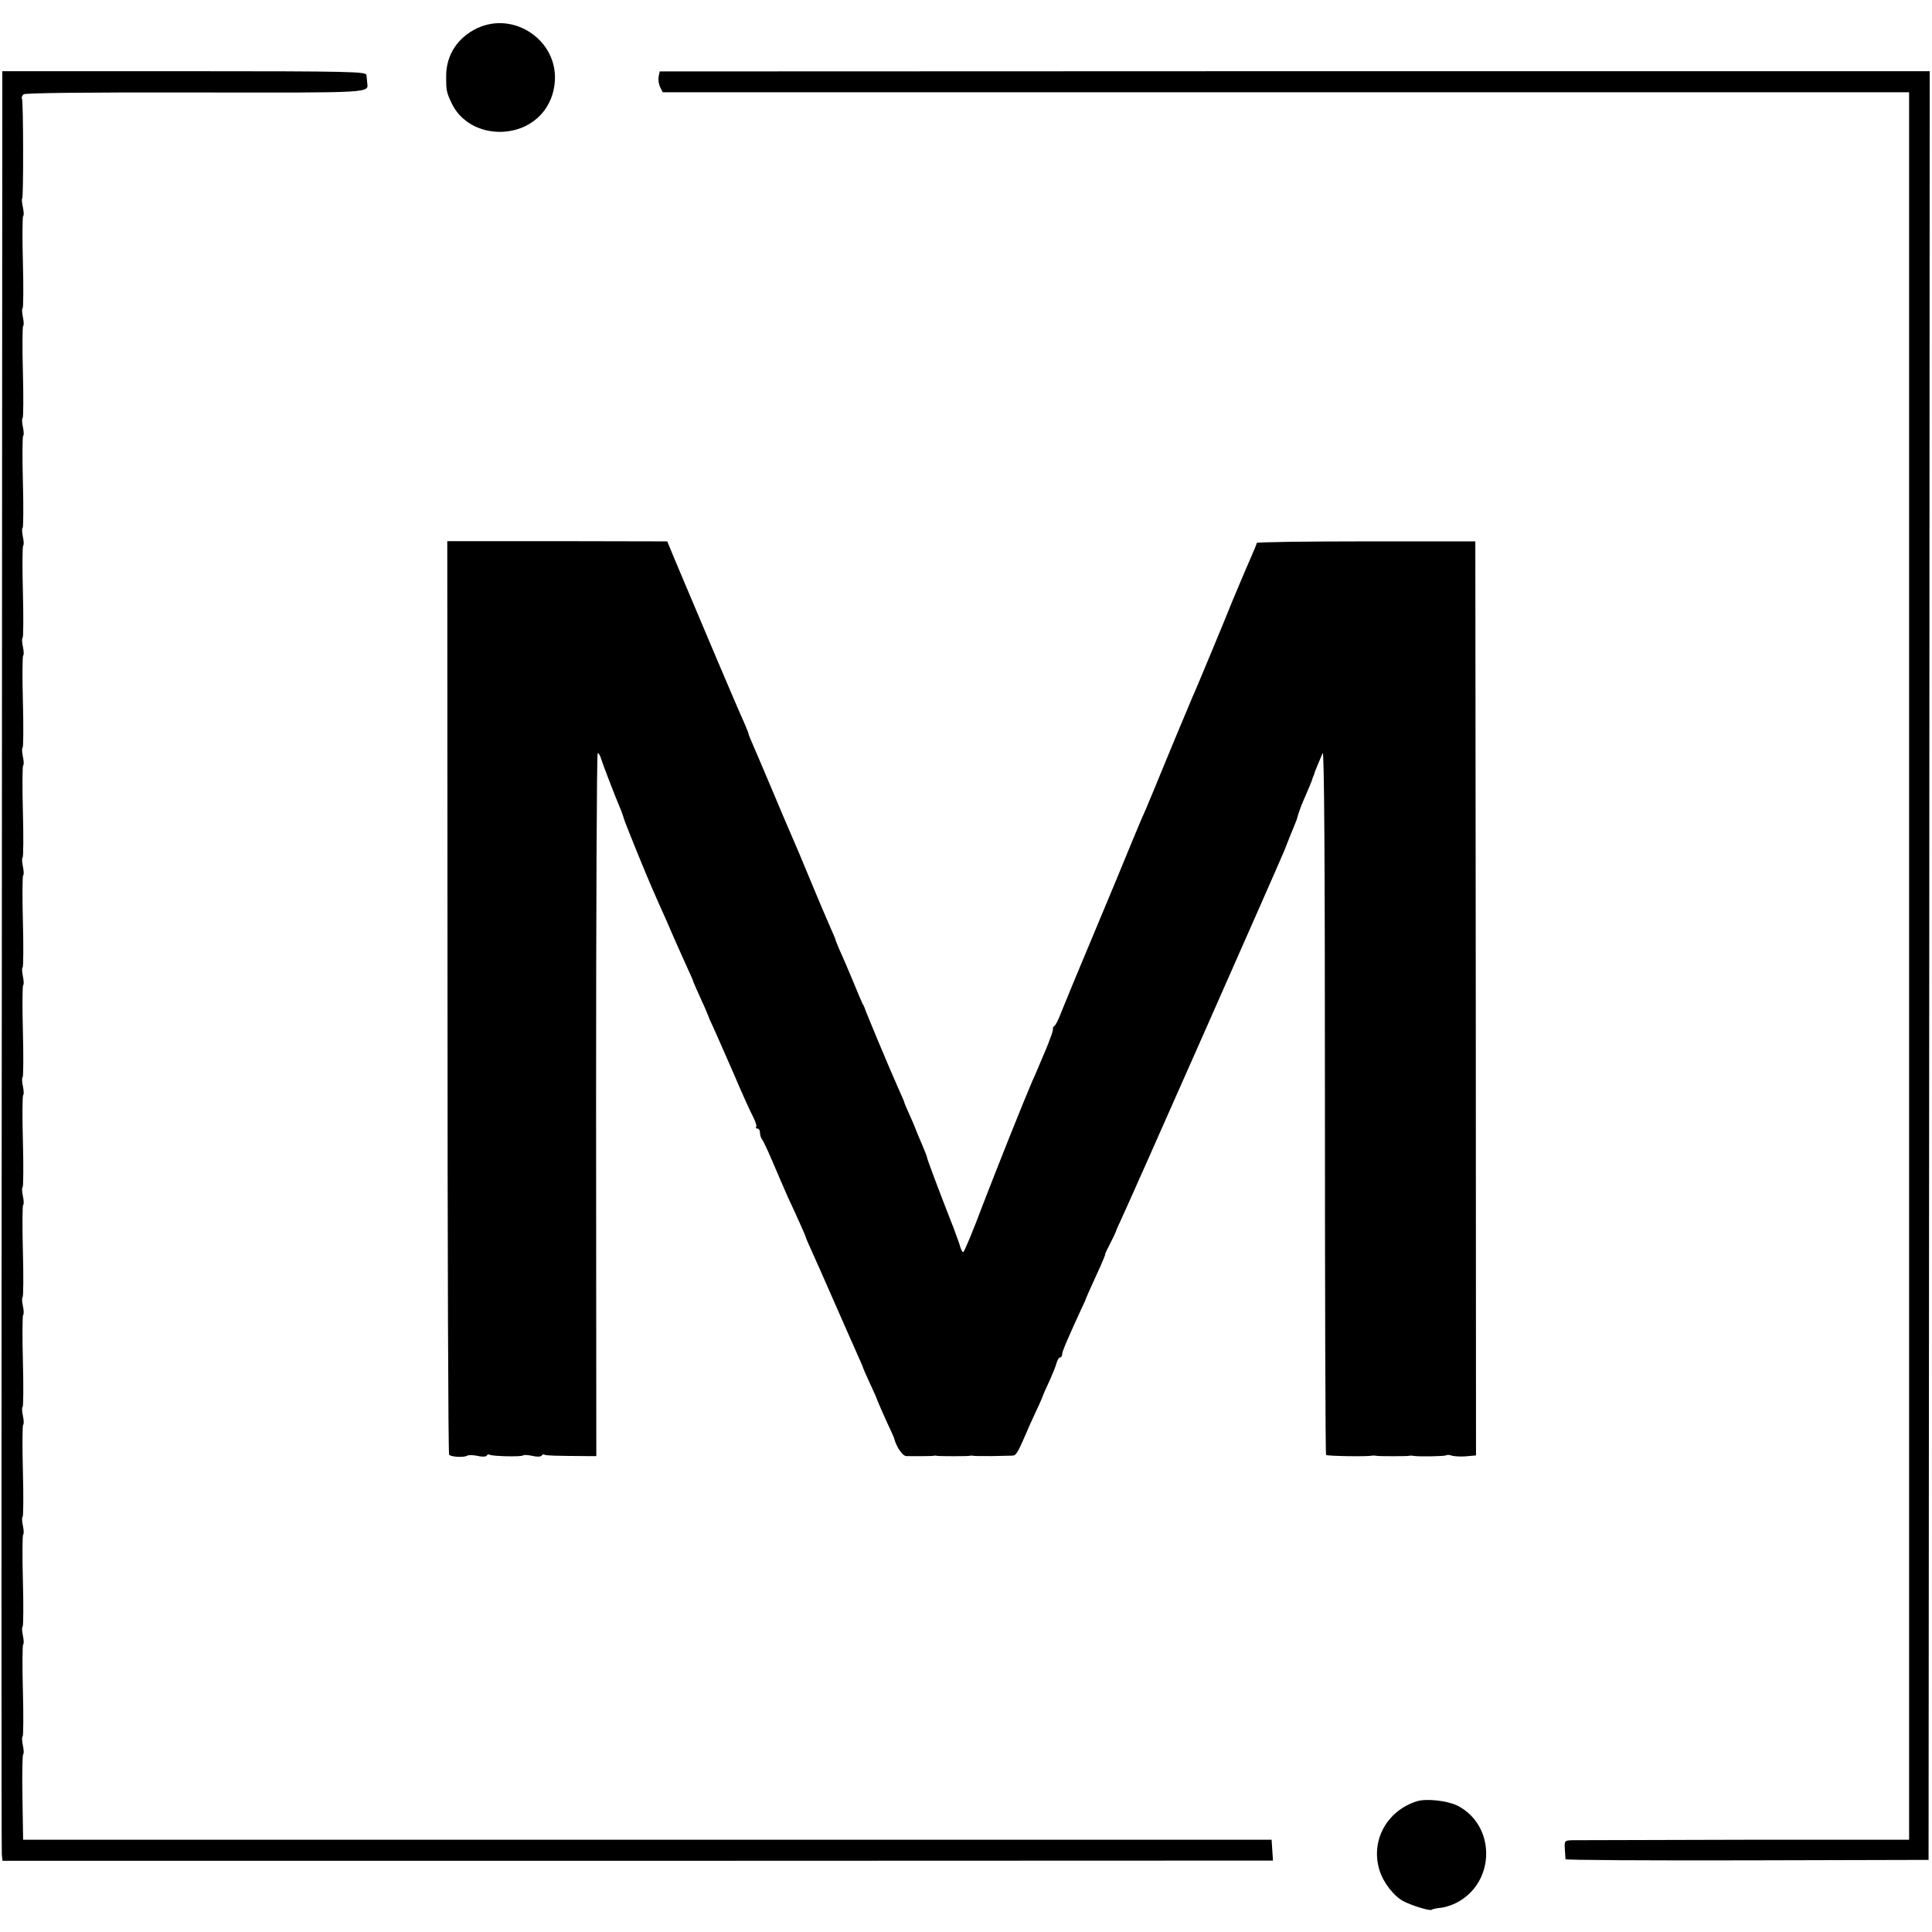 <?xml version="1.0" standalone="no"?>
<!DOCTYPE svg PUBLIC "-//W3C//DTD SVG 20010904//EN"
 "http://www.w3.org/TR/2001/REC-SVG-20010904/DTD/svg10.dtd">
<svg version="1.0" xmlns="http://www.w3.org/2000/svg"
 width="844pt" height="844pt" viewBox="0 0 844 844"
 preserveAspectRatio="xMidYMid meet">
<g transform="translate(0,844) scale(0.1,-0.1)"
fill="#000000" stroke="none">
<path d="M2085 8317 c-86 -41 -136 -117 -136 -210 0 -62 1 -70 25 -120 38 -78
121 -125 216 -123 130 4 226 95 234 223 11 177 -178 305 -339 230z"/>
<path d="M8 4247 c-2 -2135 -2 -3894 0 -3909 l3 -27 2775 0 2775 1 -3 45 -3
46 -2727 0 -2727 0 -3 185 c-2 101 0 186 3 188 4 2 3 20 -1 39 -4 19 -5 37 -1
39 3 2 4 93 1 201 -3 108 -2 199 1 201 4 2 3 20 -1 39 -4 19 -5 37 -1 39 3 2
4 93 1 201 -3 108 -2 199 1 201 4 2 3 20 -1 39 -4 19 -5 37 -1 39 3 2 4 93 1
201 -3 108 -2 199 1 201 4 2 3 20 -1 39 -4 19 -5 37 -1 39 3 2 4 93 1 201 -3
108 -2 199 1 201 4 2 3 20 -1 39 -4 19 -5 37 -1 39 3 2 4 93 1 201 -3 108 -2
199 1 201 4 2 3 20 -1 39 -4 19 -5 37 -1 39 3 2 4 93 1 201 -3 108 -2 199 1
201 4 2 3 20 -1 39 -4 19 -5 37 -1 39 3 2 4 93 1 201 -3 108 -2 199 1 201 4 2
3 20 -1 39 -4 19 -5 37 -1 39 3 2 4 93 1 201 -3 108 -2 199 1 201 4 2 3 20 -1
39 -4 19 -5 37 -1 39 3 2 4 93 1 201 -3 108 -2 199 1 201 4 2 3 20 -1 39 -4
19 -5 37 -1 39 3 2 4 93 1 201 -3 108 -2 199 1 201 4 2 3 20 -1 39 -4 19 -5
37 -1 39 3 2 4 93 1 201 -3 108 -2 199 1 201 4 2 3 20 -1 39 -4 19 -5 37 -1
39 3 2 4 93 1 201 -3 108 -2 199 1 201 4 2 3 20 -1 39 -4 19 -5 37 -1 39 3 2
4 93 1 201 -3 108 -2 199 1 201 4 2 3 20 -1 39 -4 19 -5 37 -1 39 3 2 4 93 1
201 -3 108 -2 199 1 201 4 2 3 19 -1 38 -4 19 -6 37 -3 39 6 7 5 426 -1 436
-3 5 0 13 7 19 7 6 281 9 750 8 788 -1 756 -3 751 44 -1 8 -2 23 -3 32 -1 15
-59 17 -796 17 l-795 0 -2 -3882z"/>
<path d="M2877 8104 c-2 -13 1 -33 7 -45 l11 -22 2722 0 2723 0 0 -3817 0
-3817 -717 0 c-395 -1 -734 -2 -753 -2 -35 -1 -36 -2 -34 -38 1 -21 3 -41 3
-45 1 -4 358 -6 794 -5 l792 2 3 3907 2 3907 -2774 0 -2774 -1 -5 -24z"/>
<path d="M1955 4084 c0 -1096 3 -1995 7 -1999 9 -10 66 -13 79 -4 6 3 26 3 45
-1 19 -5 37 -4 40 1 3 5 9 7 13 4 12 -7 139 -10 146 -3 3 3 22 2 41 -2 19 -5
37 -4 40 1 3 5 9 7 13 4 8 -4 43 -5 186 -6 l40 0 -1 1536 c0 844 3 1535 7
1535 4 0 11 -10 14 -22 6 -21 64 -172 88 -228 5 -14 11 -29 12 -35 4 -16 101
-255 128 -315 13 -30 40 -91 60 -135 34 -80 65 -148 95 -215 9 -19 17 -37 18
-40 0 -3 8 -22 17 -42 10 -21 24 -55 34 -75 9 -21 17 -40 18 -43 0 -3 10 -25
22 -50 11 -25 51 -115 88 -200 36 -85 75 -171 86 -191 10 -20 16 -39 12 -43
-3 -3 -1 -6 5 -6 7 0 12 -8 12 -18 0 -10 4 -22 8 -28 5 -5 26 -49 47 -99 21
-49 51 -119 67 -155 17 -36 41 -89 54 -118 13 -29 24 -54 24 -57 0 -2 13 -32
29 -67 16 -35 52 -117 81 -183 64 -145 85 -194 116 -263 13 -29 24 -54 24 -56
0 -2 12 -30 27 -62 15 -33 28 -61 29 -64 1 -6 39 -93 61 -140 9 -19 17 -37 18
-40 10 -40 37 -80 54 -81 41 -1 111 0 119 1 4 2 11 1 17 0 12 -2 127 -2 140 0
6 2 15 1 20 0 6 -1 42 -1 80 -1 39 1 78 2 88 2 16 0 23 12 67 114 4 11 21 47
36 80 16 33 28 62 29 65 0 3 13 32 28 64 15 33 30 70 33 83 4 13 10 23 15 23
5 0 9 6 9 14 0 12 26 72 83 196 12 25 22 47 22 50 2 5 23 53 63 140 11 25 20
47 20 50 -1 3 10 25 23 50 13 25 23 47 24 50 0 3 8 21 17 40 43 91 694 1564
719 1625 15 39 33 84 40 100 7 17 13 32 14 35 6 25 19 60 30 85 17 38 38 88
40 98 2 4 4 9 5 12 1 3 3 8 4 13 2 4 7 18 13 32 6 14 15 36 21 50 7 17 10
-468 10 -1518 0 -849 2 -1545 5 -1548 5 -5 177 -8 202 -3 6 1 14 0 20 -1 12
-2 127 -2 140 0 6 2 14 1 20 0 22 -4 133 -2 141 2 5 3 17 3 26 -1 10 -3 38 -5
62 -3 l44 4 -1 1996 -2 1997 -477 0 c-263 0 -478 -3 -478 -7 0 -4 -11 -31 -24
-60 -13 -29 -50 -116 -82 -193 -49 -122 -127 -308 -153 -370 -5 -11 -16 -38
-26 -60 -9 -22 -20 -49 -25 -60 -5 -11 -43 -103 -85 -204 -41 -100 -81 -197
-89 -215 -8 -17 -35 -80 -60 -141 -24 -60 -99 -240 -166 -400 -67 -159 -131
-315 -143 -345 -11 -30 -25 -58 -30 -61 -5 -3 -8 -9 -7 -13 1 -4 -4 -21 -11
-39 -6 -18 -13 -34 -14 -37 -1 -3 -9 -23 -19 -45 -9 -22 -21 -50 -26 -62 -6
-13 -14 -33 -20 -45 -42 -98 -150 -369 -216 -540 -43 -115 -82 -208 -86 -208
-4 0 -9 10 -13 23 -3 12 -17 49 -29 82 -62 158 -116 302 -116 308 0 4 -9 26
-19 50 -16 37 -30 71 -36 87 -1 3 -11 27 -23 53 -12 27 -22 50 -22 53 0 2 -11
27 -24 56 -34 75 -148 348 -150 358 -1 3 -4 10 -8 15 -3 6 -22 51 -42 100 -21
50 -46 109 -57 132 -10 24 -19 45 -19 48 0 2 -11 28 -24 57 -13 29 -52 121
-86 203 -34 83 -70 168 -80 190 -10 22 -48 112 -85 200 -37 88 -76 179 -86
202 -10 23 -19 44 -19 48 0 3 -9 24 -19 48 -27 58 -197 460 -303 712 l-33 80
-480 1 -481 0 1 -1992z"/>
<path d="M6189 571 c-131 -42 -202 -172 -163 -300 16 -54 63 -115 106 -137 39
-20 116 -43 122 -37 3 3 22 7 42 9 20 2 55 14 78 28 161 94 157 334 -7 418
-45 22 -136 32 -178 19z"/>
</g>
</svg>
